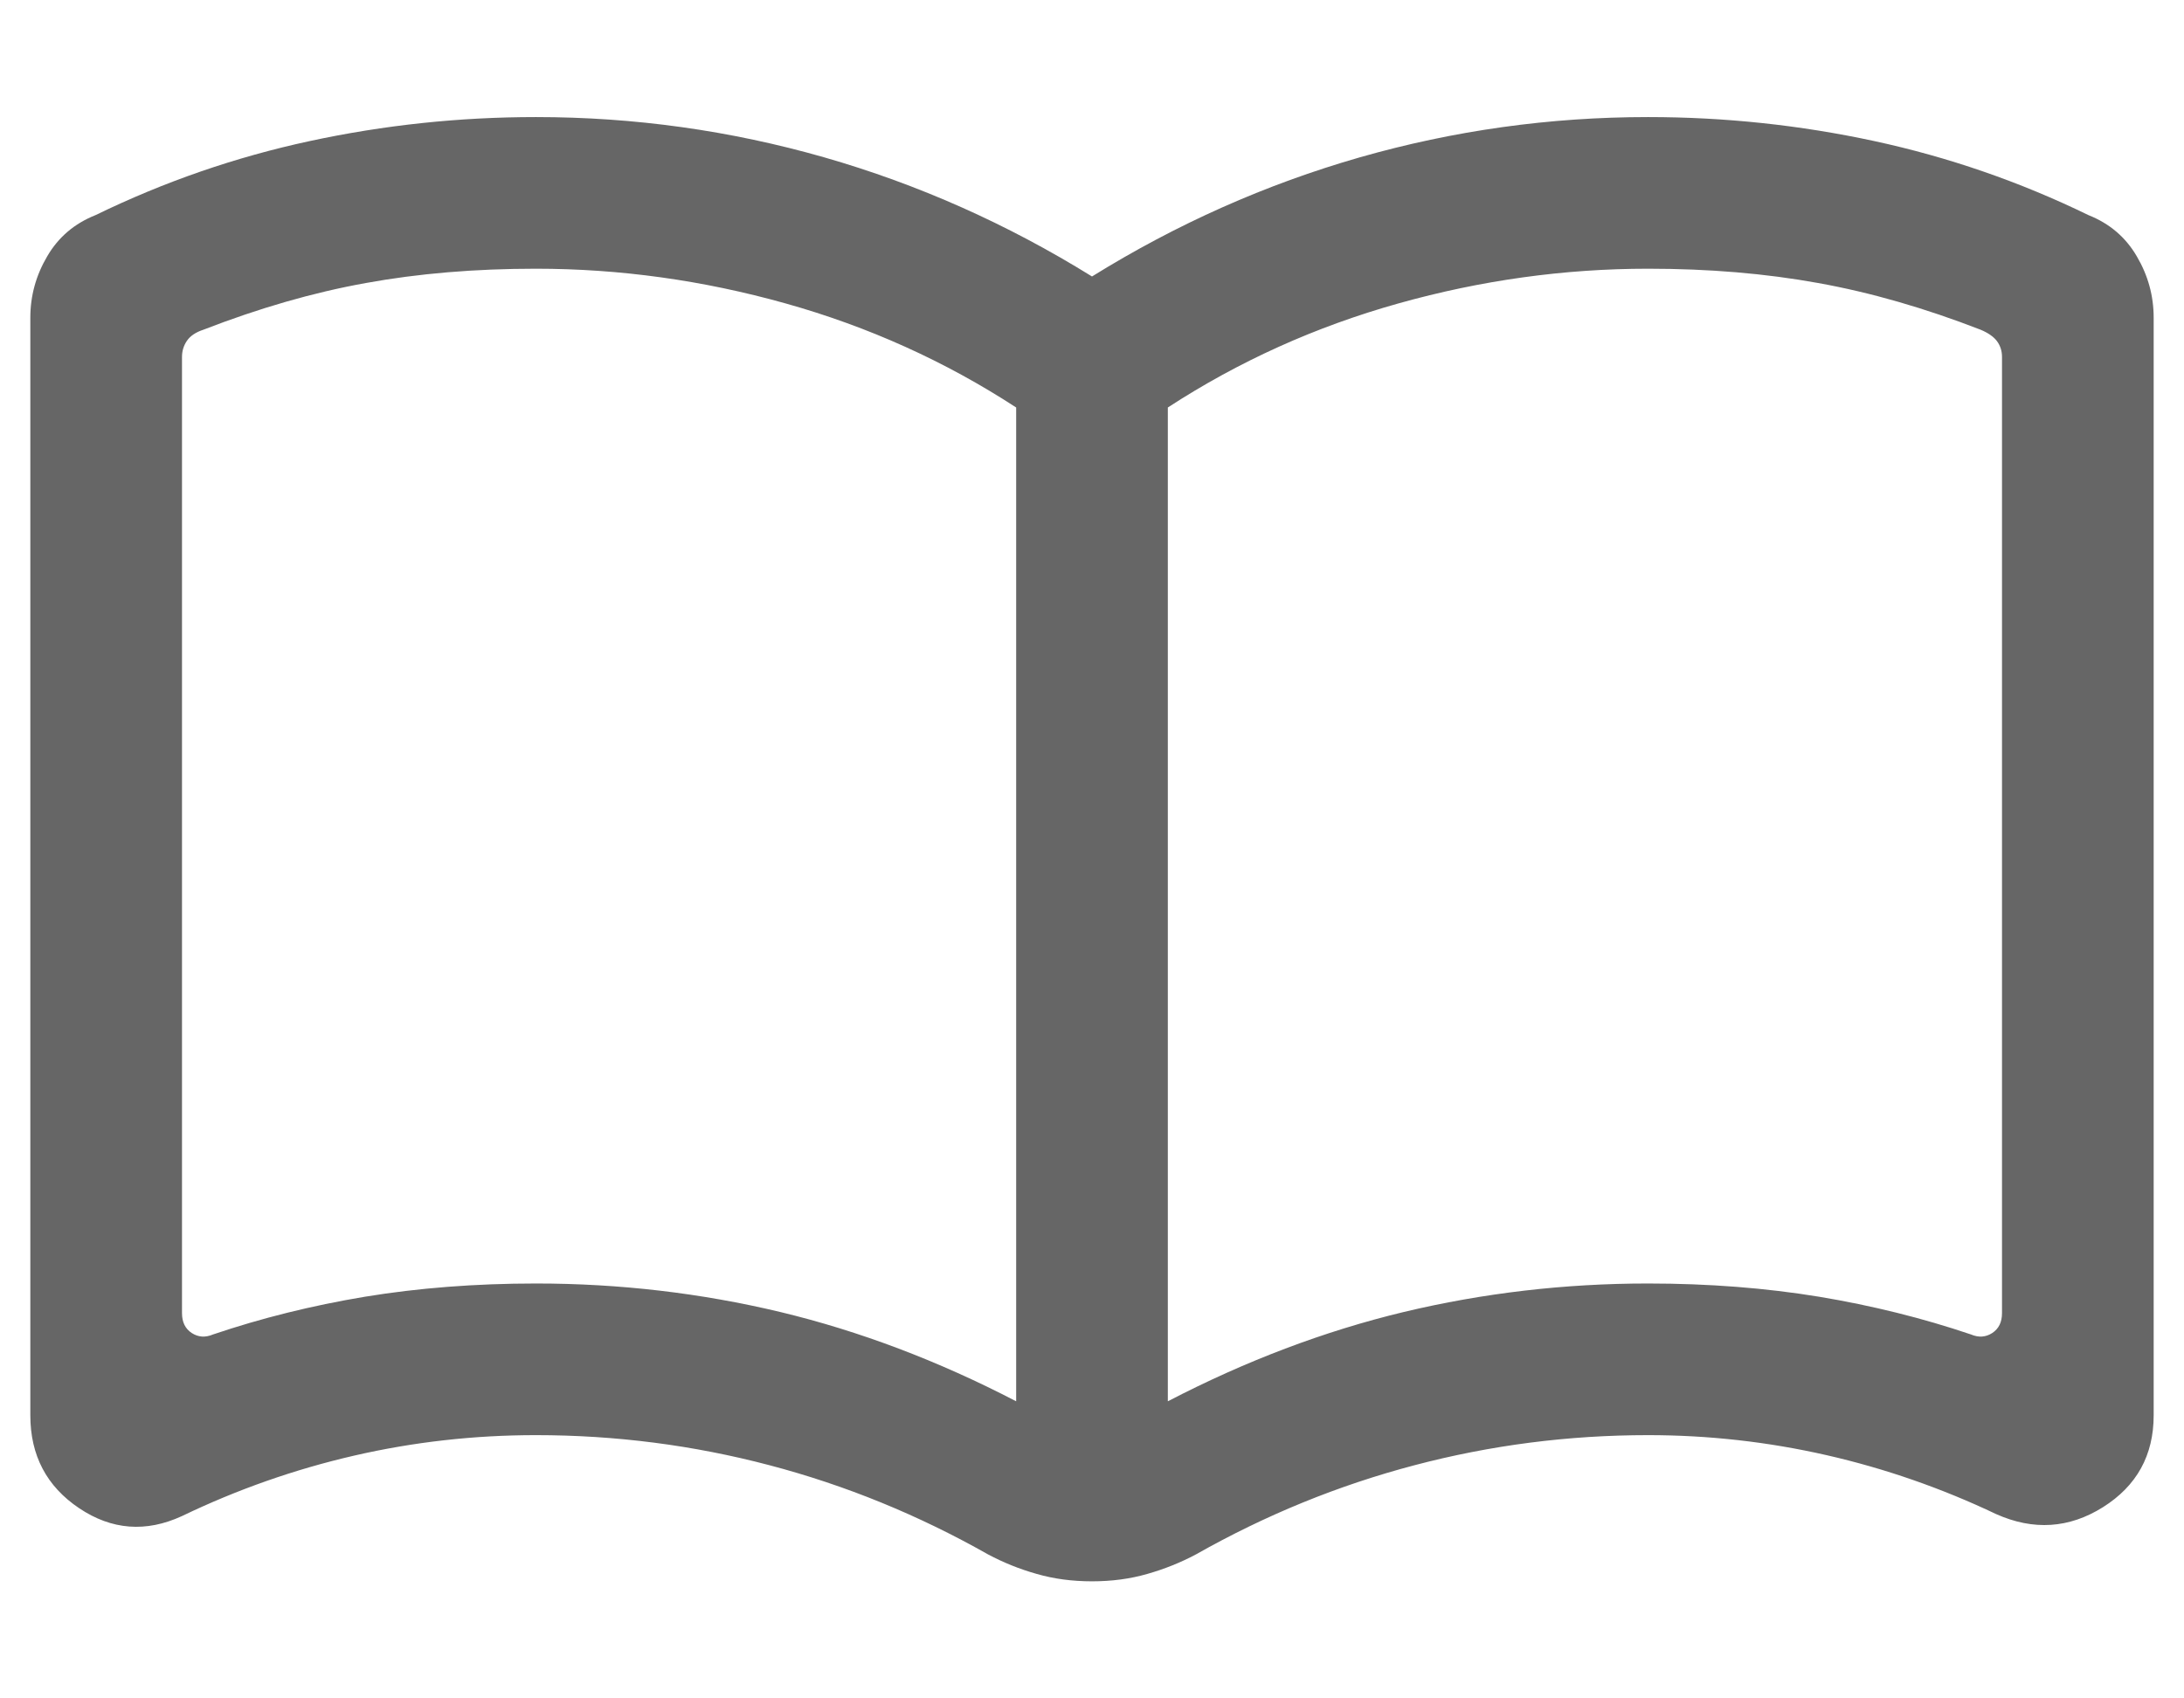 <svg width="18" height="14" viewBox="0 0 18 14" fill="none" xmlns="http://www.w3.org/2000/svg">
<path id="import_contacts" d="M4.417 10.58C5.107 10.58 5.778 10.659 6.431 10.815C7.084 10.972 7.732 11.217 8.375 11.551V3.359C7.79 2.978 7.156 2.692 6.474 2.501C5.793 2.31 5.107 2.215 4.417 2.215C3.917 2.215 3.449 2.254 3.015 2.333C2.581 2.411 2.135 2.54 1.676 2.718C1.612 2.739 1.567 2.77 1.54 2.81C1.513 2.85 1.5 2.894 1.5 2.942V10.824C1.5 10.899 1.527 10.953 1.58 10.988C1.634 11.023 1.692 11.027 1.756 11C2.152 10.866 2.569 10.762 3.008 10.689C3.447 10.617 3.917 10.58 4.417 10.58ZM9.625 11.551C10.268 11.217 10.916 10.972 11.569 10.815C12.222 10.659 12.893 10.58 13.583 10.58C14.083 10.58 14.553 10.617 14.992 10.689C15.431 10.762 15.848 10.866 16.244 11C16.308 11.027 16.366 11.023 16.42 10.988C16.473 10.953 16.5 10.899 16.5 10.824V2.942C16.5 2.894 16.487 2.852 16.46 2.814C16.433 2.777 16.388 2.745 16.324 2.718C15.865 2.54 15.419 2.411 14.985 2.333C14.55 2.254 14.083 2.215 13.583 2.215C12.893 2.215 12.207 2.31 11.526 2.501C10.844 2.692 10.21 2.978 9.625 3.359V11.551ZM9 13.035C8.838 13.035 8.686 13.015 8.544 12.974C8.402 12.934 8.269 12.88 8.143 12.813C7.569 12.488 6.969 12.243 6.342 12.078C5.716 11.913 5.074 11.83 4.417 11.83C3.908 11.83 3.409 11.886 2.918 11.999C2.428 12.112 1.955 12.278 1.5 12.497C1.203 12.634 0.92 12.612 0.652 12.432C0.384 12.252 0.25 11.997 0.25 11.667V2.619C0.25 2.439 0.296 2.271 0.389 2.113C0.481 1.955 0.614 1.842 0.788 1.773C1.353 1.498 1.94 1.295 2.552 1.163C3.164 1.031 3.785 0.965 4.417 0.965C5.228 0.965 6.02 1.076 6.793 1.297C7.567 1.519 8.302 1.846 9 2.279C9.698 1.846 10.433 1.519 11.207 1.297C11.98 1.076 12.772 0.965 13.583 0.965C14.215 0.965 14.836 1.031 15.448 1.163C16.059 1.295 16.647 1.498 17.212 1.773C17.386 1.842 17.519 1.955 17.611 2.113C17.704 2.271 17.75 2.439 17.75 2.619V11.667C17.75 11.997 17.61 12.249 17.332 12.424C17.053 12.599 16.759 12.618 16.452 12.481C16.002 12.267 15.536 12.105 15.054 11.995C14.571 11.885 14.081 11.83 13.583 11.83C12.926 11.83 12.284 11.913 11.658 12.078C11.031 12.243 10.431 12.488 9.857 12.813C9.731 12.88 9.597 12.934 9.456 12.974C9.314 13.015 9.162 13.035 9 13.035Z" fill="#666666"/>
</svg>

